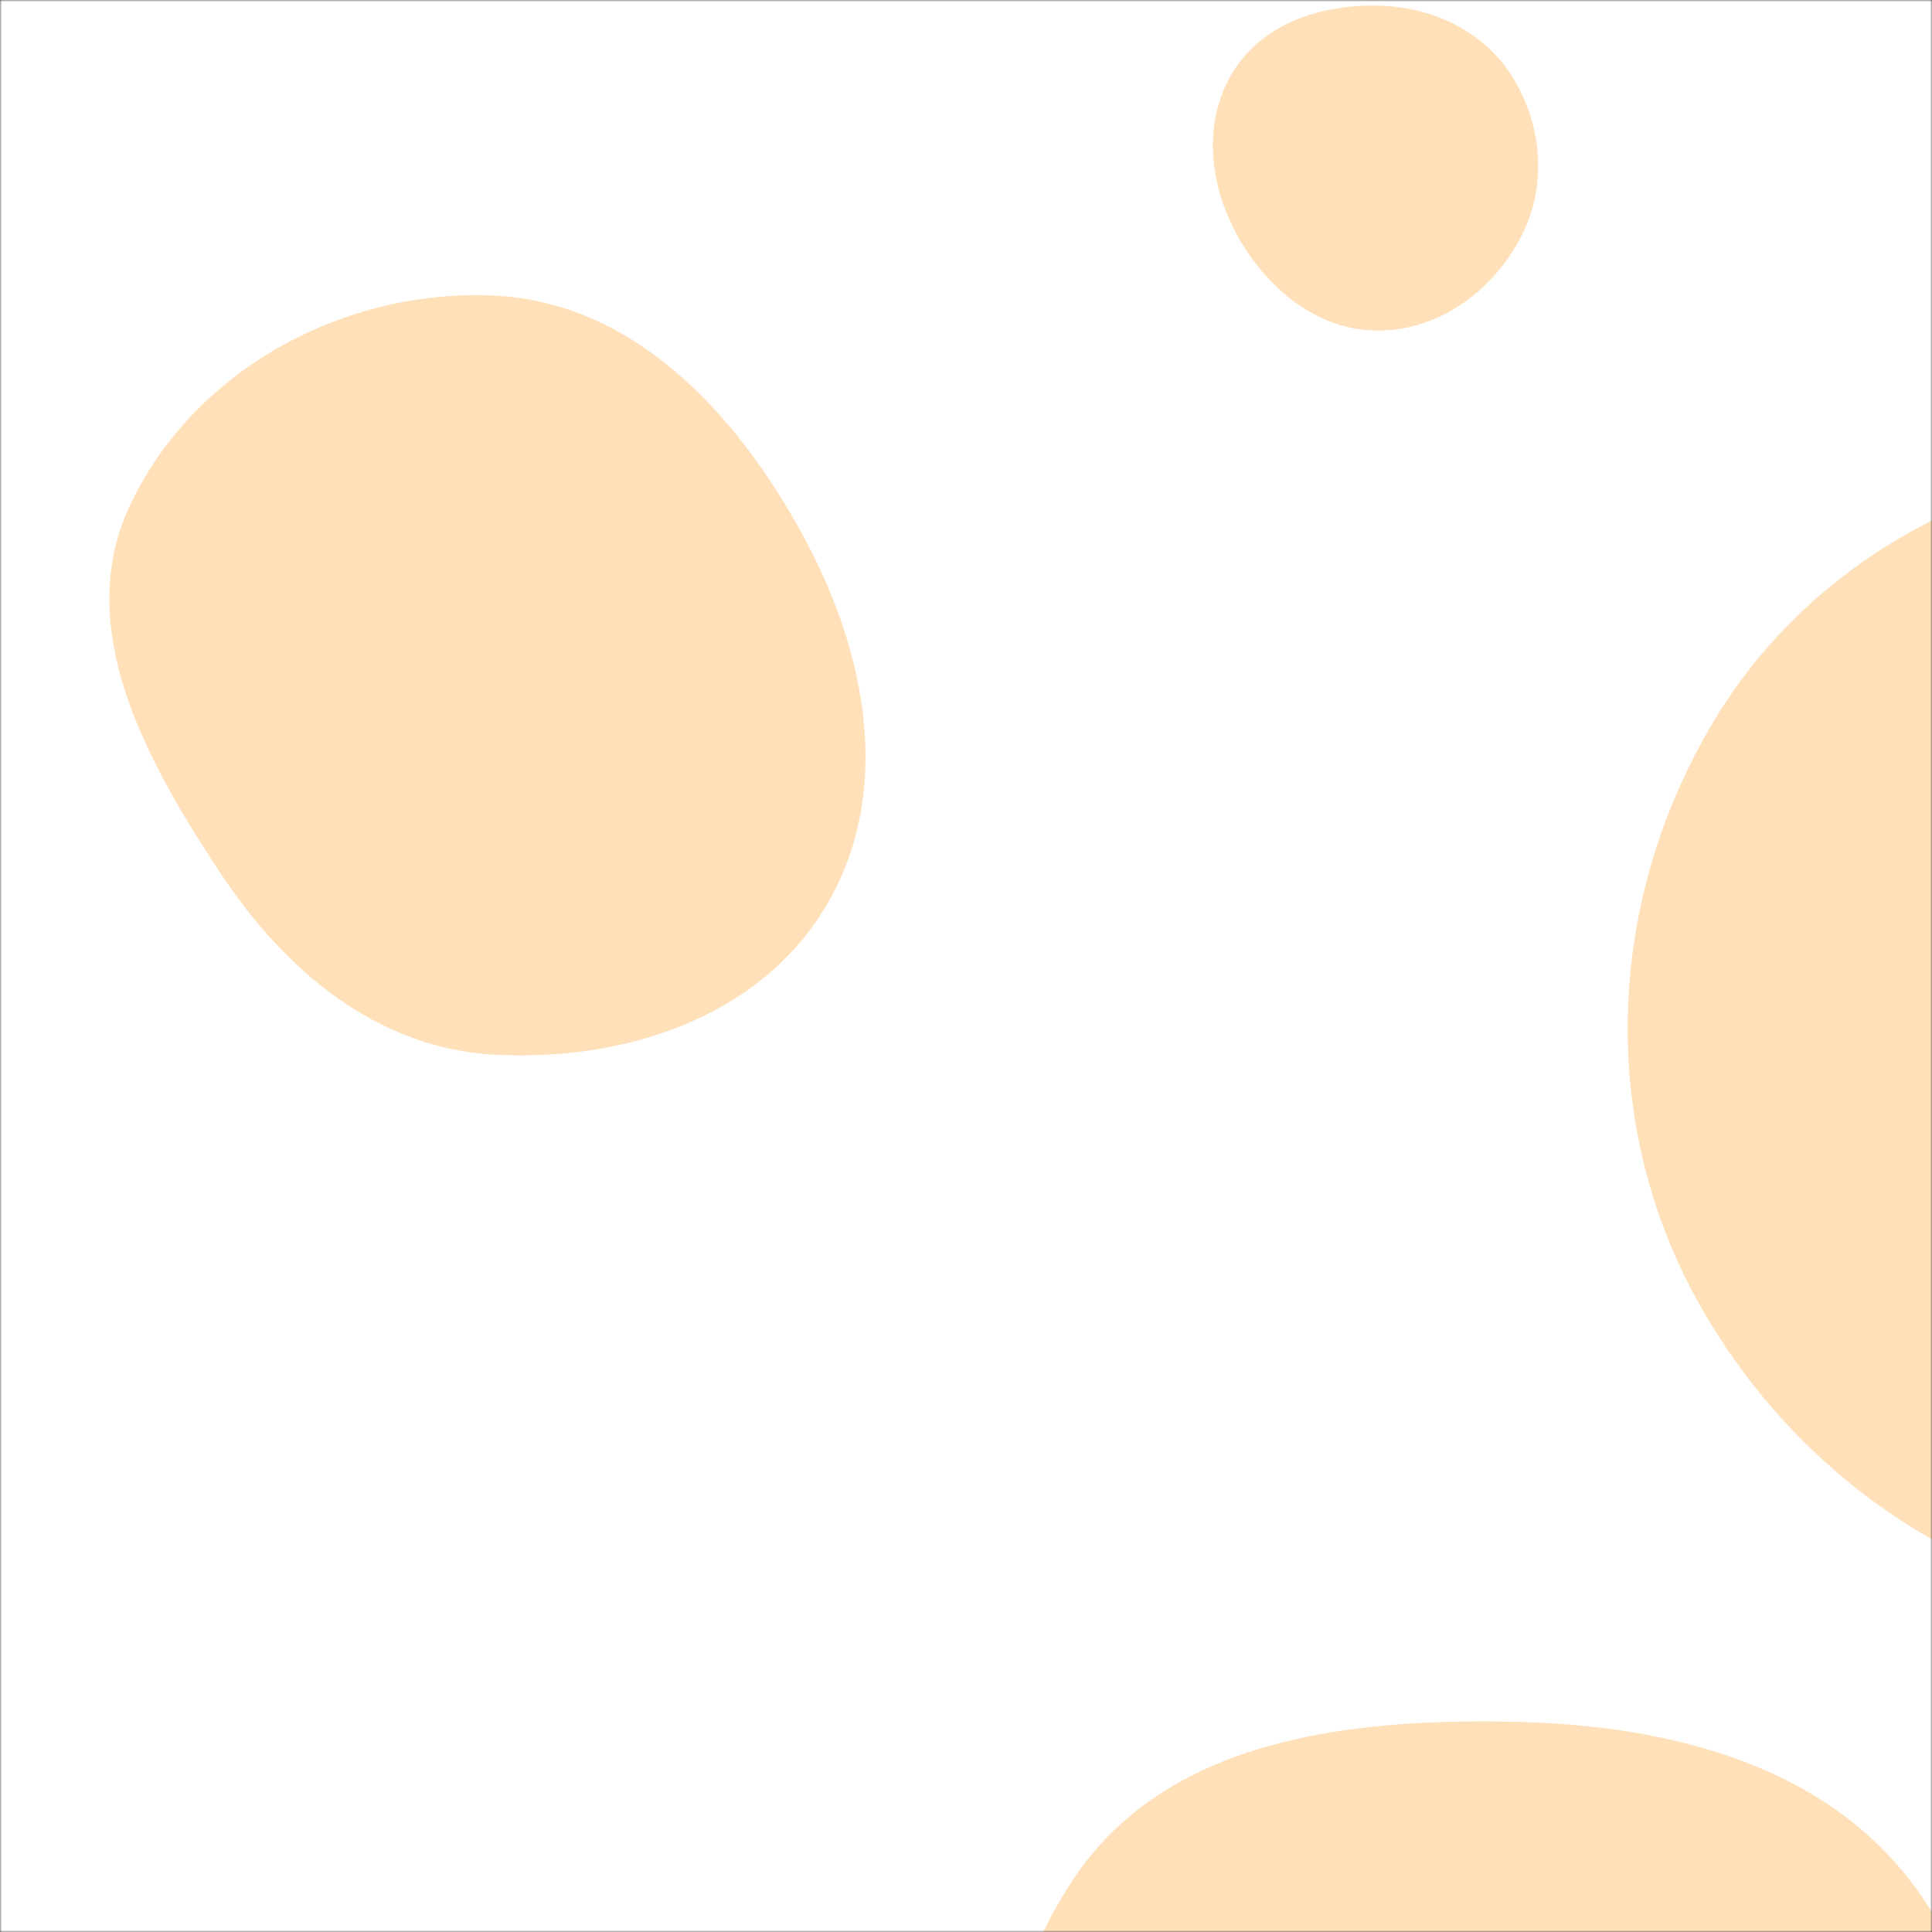 <svg xmlns="http://www.w3.org/2000/svg" version="1.1" xmlns:xlink="http://www.w3.org/1999/xlink" xmlns:svgjs="http://svgjs.dev/svgjs" width="500" height="500" preserveAspectRatio="none" viewBox="0 0 500 500"><rect x="0" y="0" width="500" height="500" fill="#333333" stroke="none"/><g mask="url(&quot;#SvgjsMask1147&quot;)" fill="none"><rect width="500" height="500" x="0" y="0" fill="rgba(255, 255, 255, 1)"></rect><path d="M127.843,272.94C161.409,274.797,196.523,263.402,213.743,234.53C231.31,205.077,224.274,168.847,207.896,138.717C190.597,106.893,164.026,78.192,127.843,76.504C89.1,74.697,50.346,95.553,33.718,130.593C18.698,162.243,37.644,196.634,56.967,225.856C73.734,251.214,97.489,271.261,127.843,272.94" fill="rgba(255, 143, 0, 0.28)" class="triangle-float1"></path><path d="M571.411,417.957C628.255,418.758,681.652,389.359,710.264,340.234C739.061,290.79,740.208,228.646,709.957,180.077C681.227,133.95,625.738,116.021,571.411,117.299C519.561,118.518,470.508,141.935,443.71,186.339C415.993,232.265,413.272,289.441,439.171,336.416C465.969,385.022,515.913,417.175,571.411,417.957" fill="rgba(255, 143, 0, 0.28)" class="triangle-float3"></path><path d="M392.028,679.832C439.418,680.202,487.619,662.043,510.763,620.688C533.476,580.104,523.709,529.672,497.606,491.181C474.547,457.179,433.102,446.531,392.028,445.604C348.746,444.627,301.884,450.205,277.86,486.221C251.563,525.644,252.392,578.038,276.463,618.858C300.175,659.069,345.347,679.467,392.028,679.832" fill="rgba(255, 143, 0, 0.28)" class="triangle-float1"></path><path d="M356.357,85.548C372.076,85.676,385.947,75.629,393.388,61.781C400.444,48.65,399.324,32.801,391.526,20.096C384.087,7.976,370.576,1.702,356.357,1.451C341.631,1.191,326.569,6.2,318.967,18.814C311.149,31.786,312.954,47.973,320.357,61.186C327.948,74.734,340.828,85.421,356.357,85.548" fill="rgba(255, 143, 0, 0.28)" class="triangle-float3"></path></g><defs><mask id="SvgjsMask1147"><rect width="500" height="500" fill="#ffffff"></rect></mask><style>
                @keyframes float1 {
                    0%{transform: translate(0, 0)}
                    50%{transform: translate(-10px, 0)}
                    100%{transform: translate(0, 0)}
                }

                .triangle-float1 {
                    animation: float1 5s infinite;
                }

                @keyframes float2 {
                    0%{transform: translate(0, 0)}
                    50%{transform: translate(-5px, -5px)}
                    100%{transform: translate(0, 0)}
                }

                .triangle-float2 {
                    animation: float2 4s infinite;
                }

                @keyframes float3 {
                    0%{transform: translate(0, 0)}
                    50%{transform: translate(0, -10px)}
                    100%{transform: translate(0, 0)}
                }

                .triangle-float3 {
                    animation: float3 6s infinite;
                }
            </style></defs></svg>